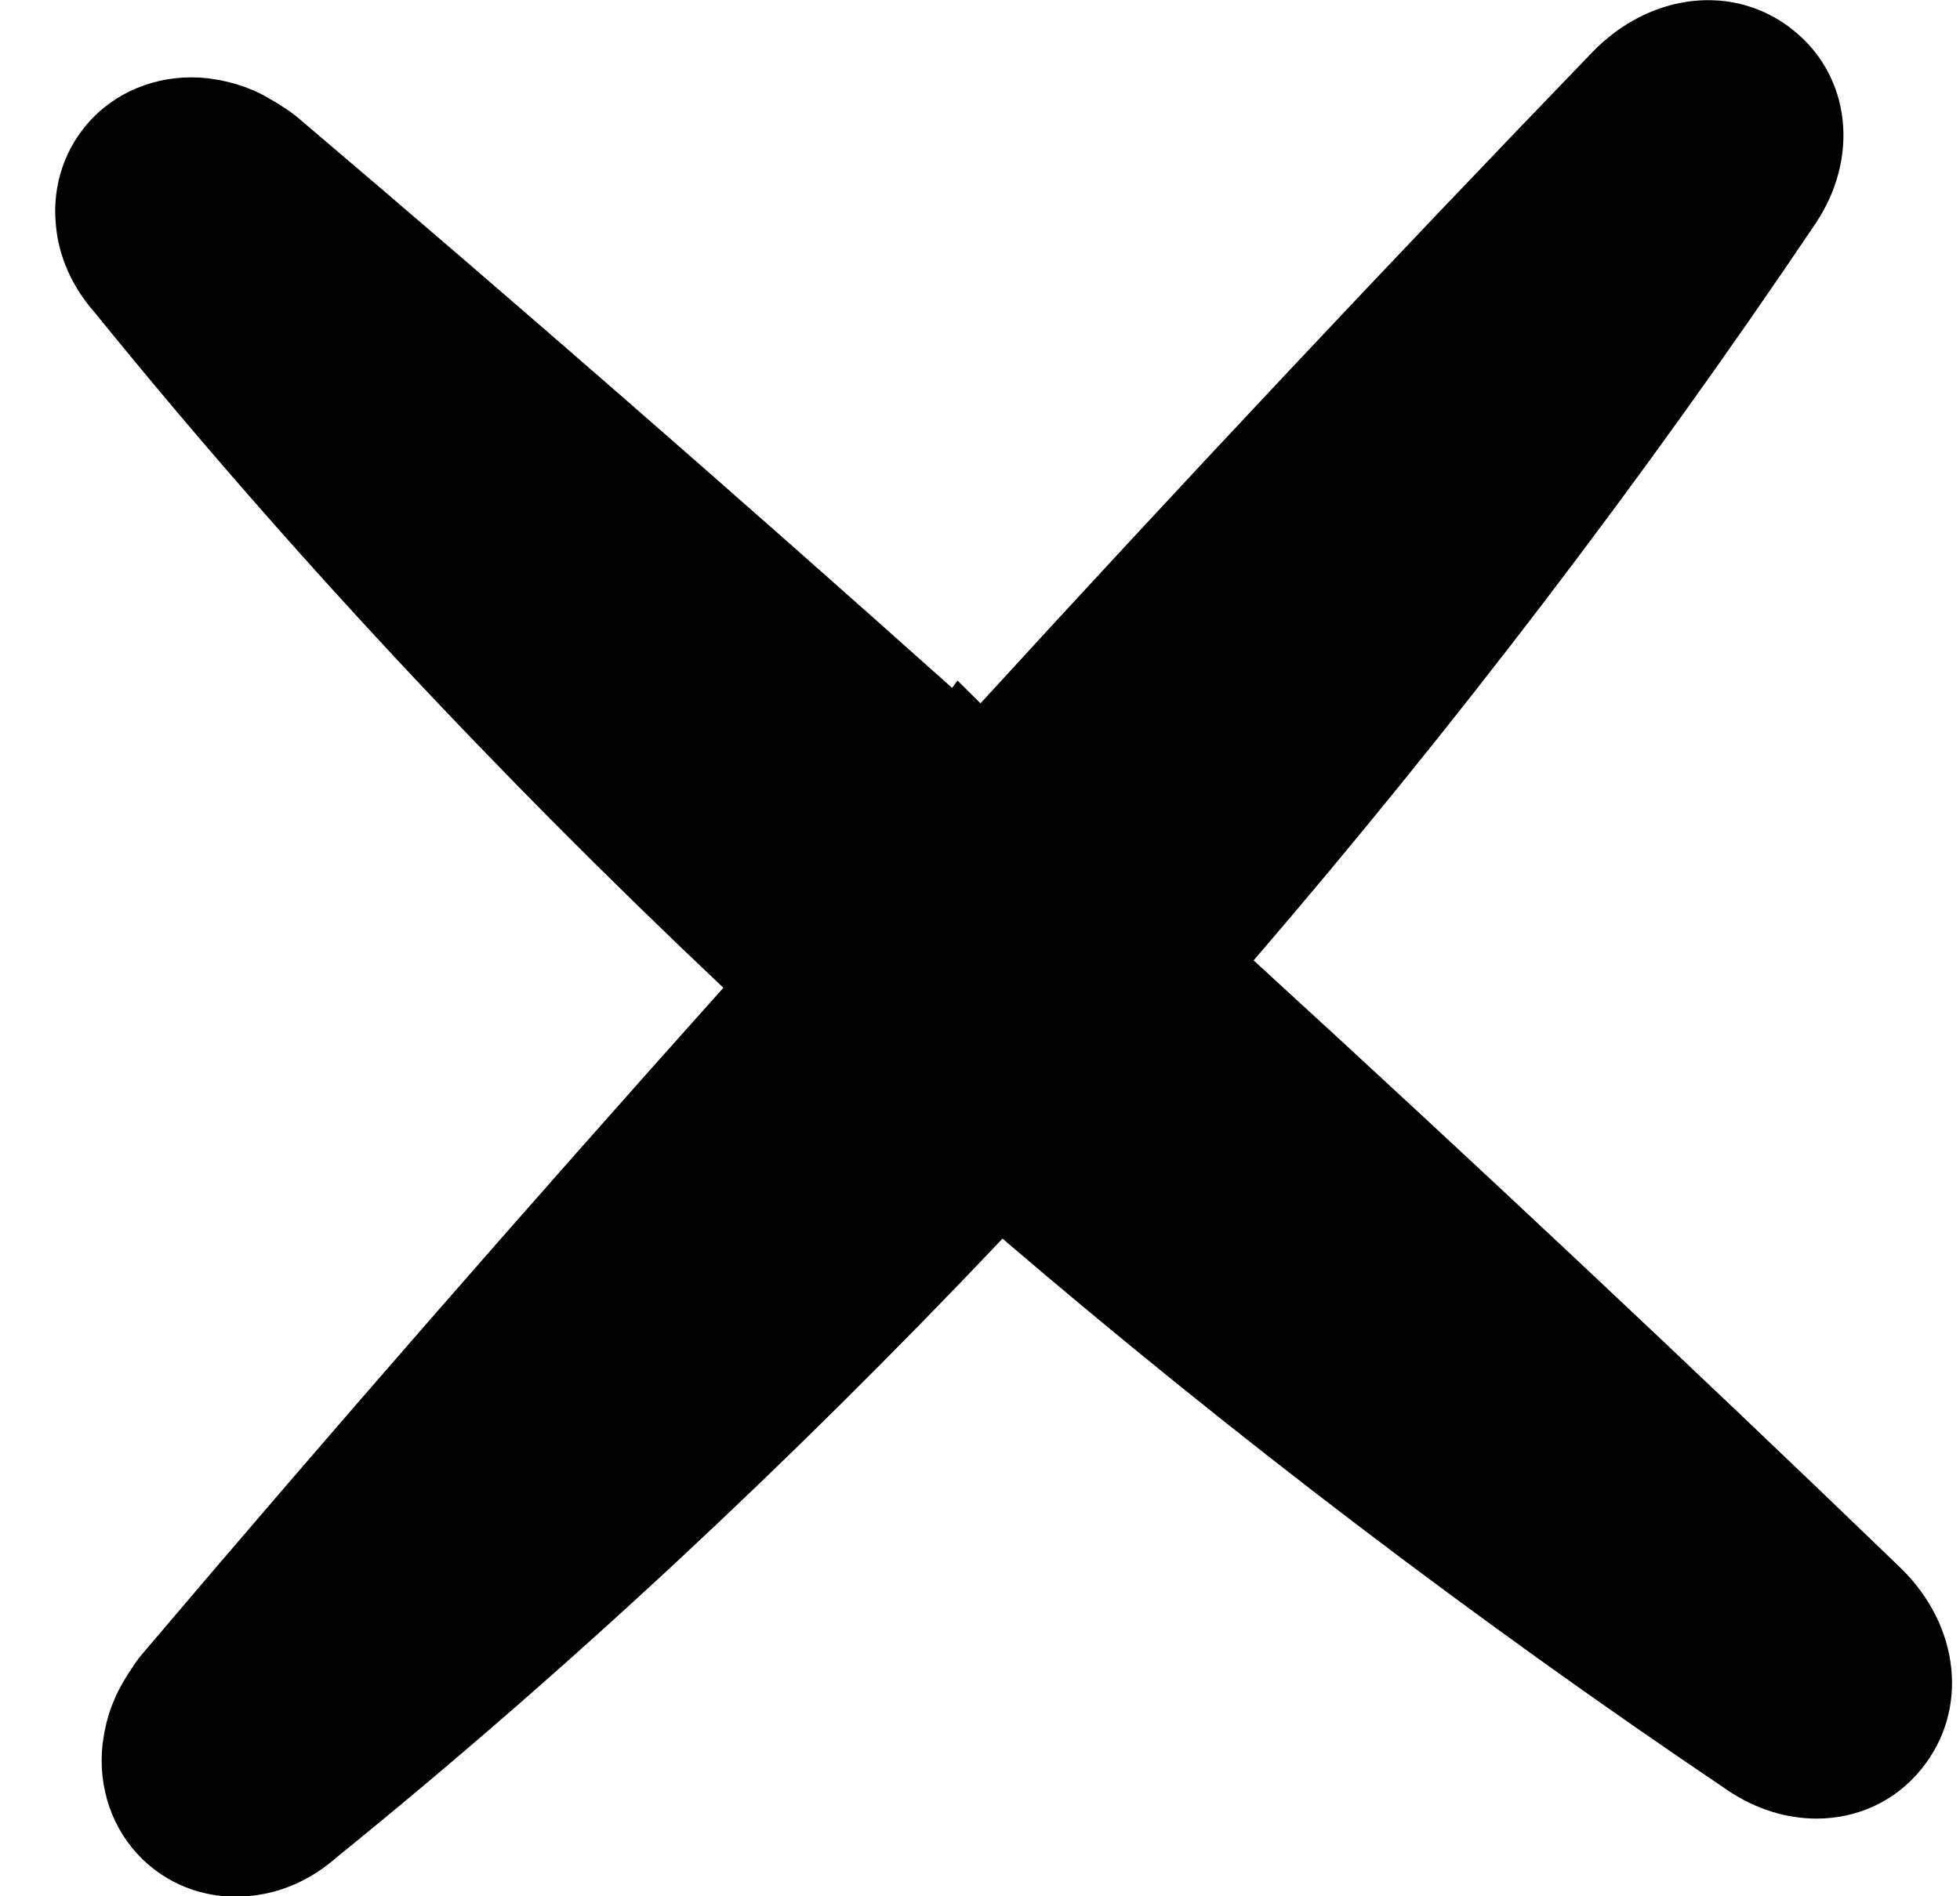 <svg width="31" height="30" viewBox="0 0 31 30" fill="none" xmlns="http://www.w3.org/2000/svg">
  <path d="M30.054 24.799C26.744 21.606 23.31 18.381 19.828 15.194C22.987 11.519 25.971 7.614 28.712 3.541C29.415 2.496 29.272 1.211 28.37 0.483C27.443 -0.27 26.104 -0.124 25.186 0.825C21.968 4.161 18.717 7.62 15.508 11.127L15.144 10.766L15.059 10.883C11.603 7.794 8.128 4.762 4.71 1.86C4.63 1.794 4.558 1.743 4.497 1.705C4.428 1.658 4.355 1.613 4.266 1.563C4.172 1.506 4.077 1.458 3.991 1.423C3.827 1.354 3.659 1.303 3.478 1.268L3.276 1.237C2.589 1.164 1.924 1.395 1.462 1.87C1.032 2.316 0.823 2.924 0.883 3.55C0.915 3.927 1.054 4.443 1.507 4.955C4.488 8.633 7.827 12.213 11.441 15.627C8.292 19.147 5.203 22.685 2.247 26.17C2.181 26.249 2.13 26.322 2.092 26.382C2.032 26.47 1.985 26.546 1.947 26.613C1.893 26.708 1.842 26.803 1.811 26.882C1.738 27.049 1.687 27.22 1.652 27.401L1.621 27.6C1.548 28.29 1.779 28.952 2.254 29.414C2.649 29.797 3.171 30.006 3.722 30.006C3.792 30.006 3.865 30.002 3.934 29.996C4.311 29.964 4.827 29.825 5.339 29.372C8.963 26.436 12.489 23.15 15.856 19.596C19.48 22.698 23.325 25.628 27.332 28.328C27.775 28.626 28.263 28.771 28.731 28.771C29.367 28.771 29.972 28.505 30.39 27.986C31.146 27.056 31.003 25.717 30.054 24.799Z" fill="black"/>
</svg>

